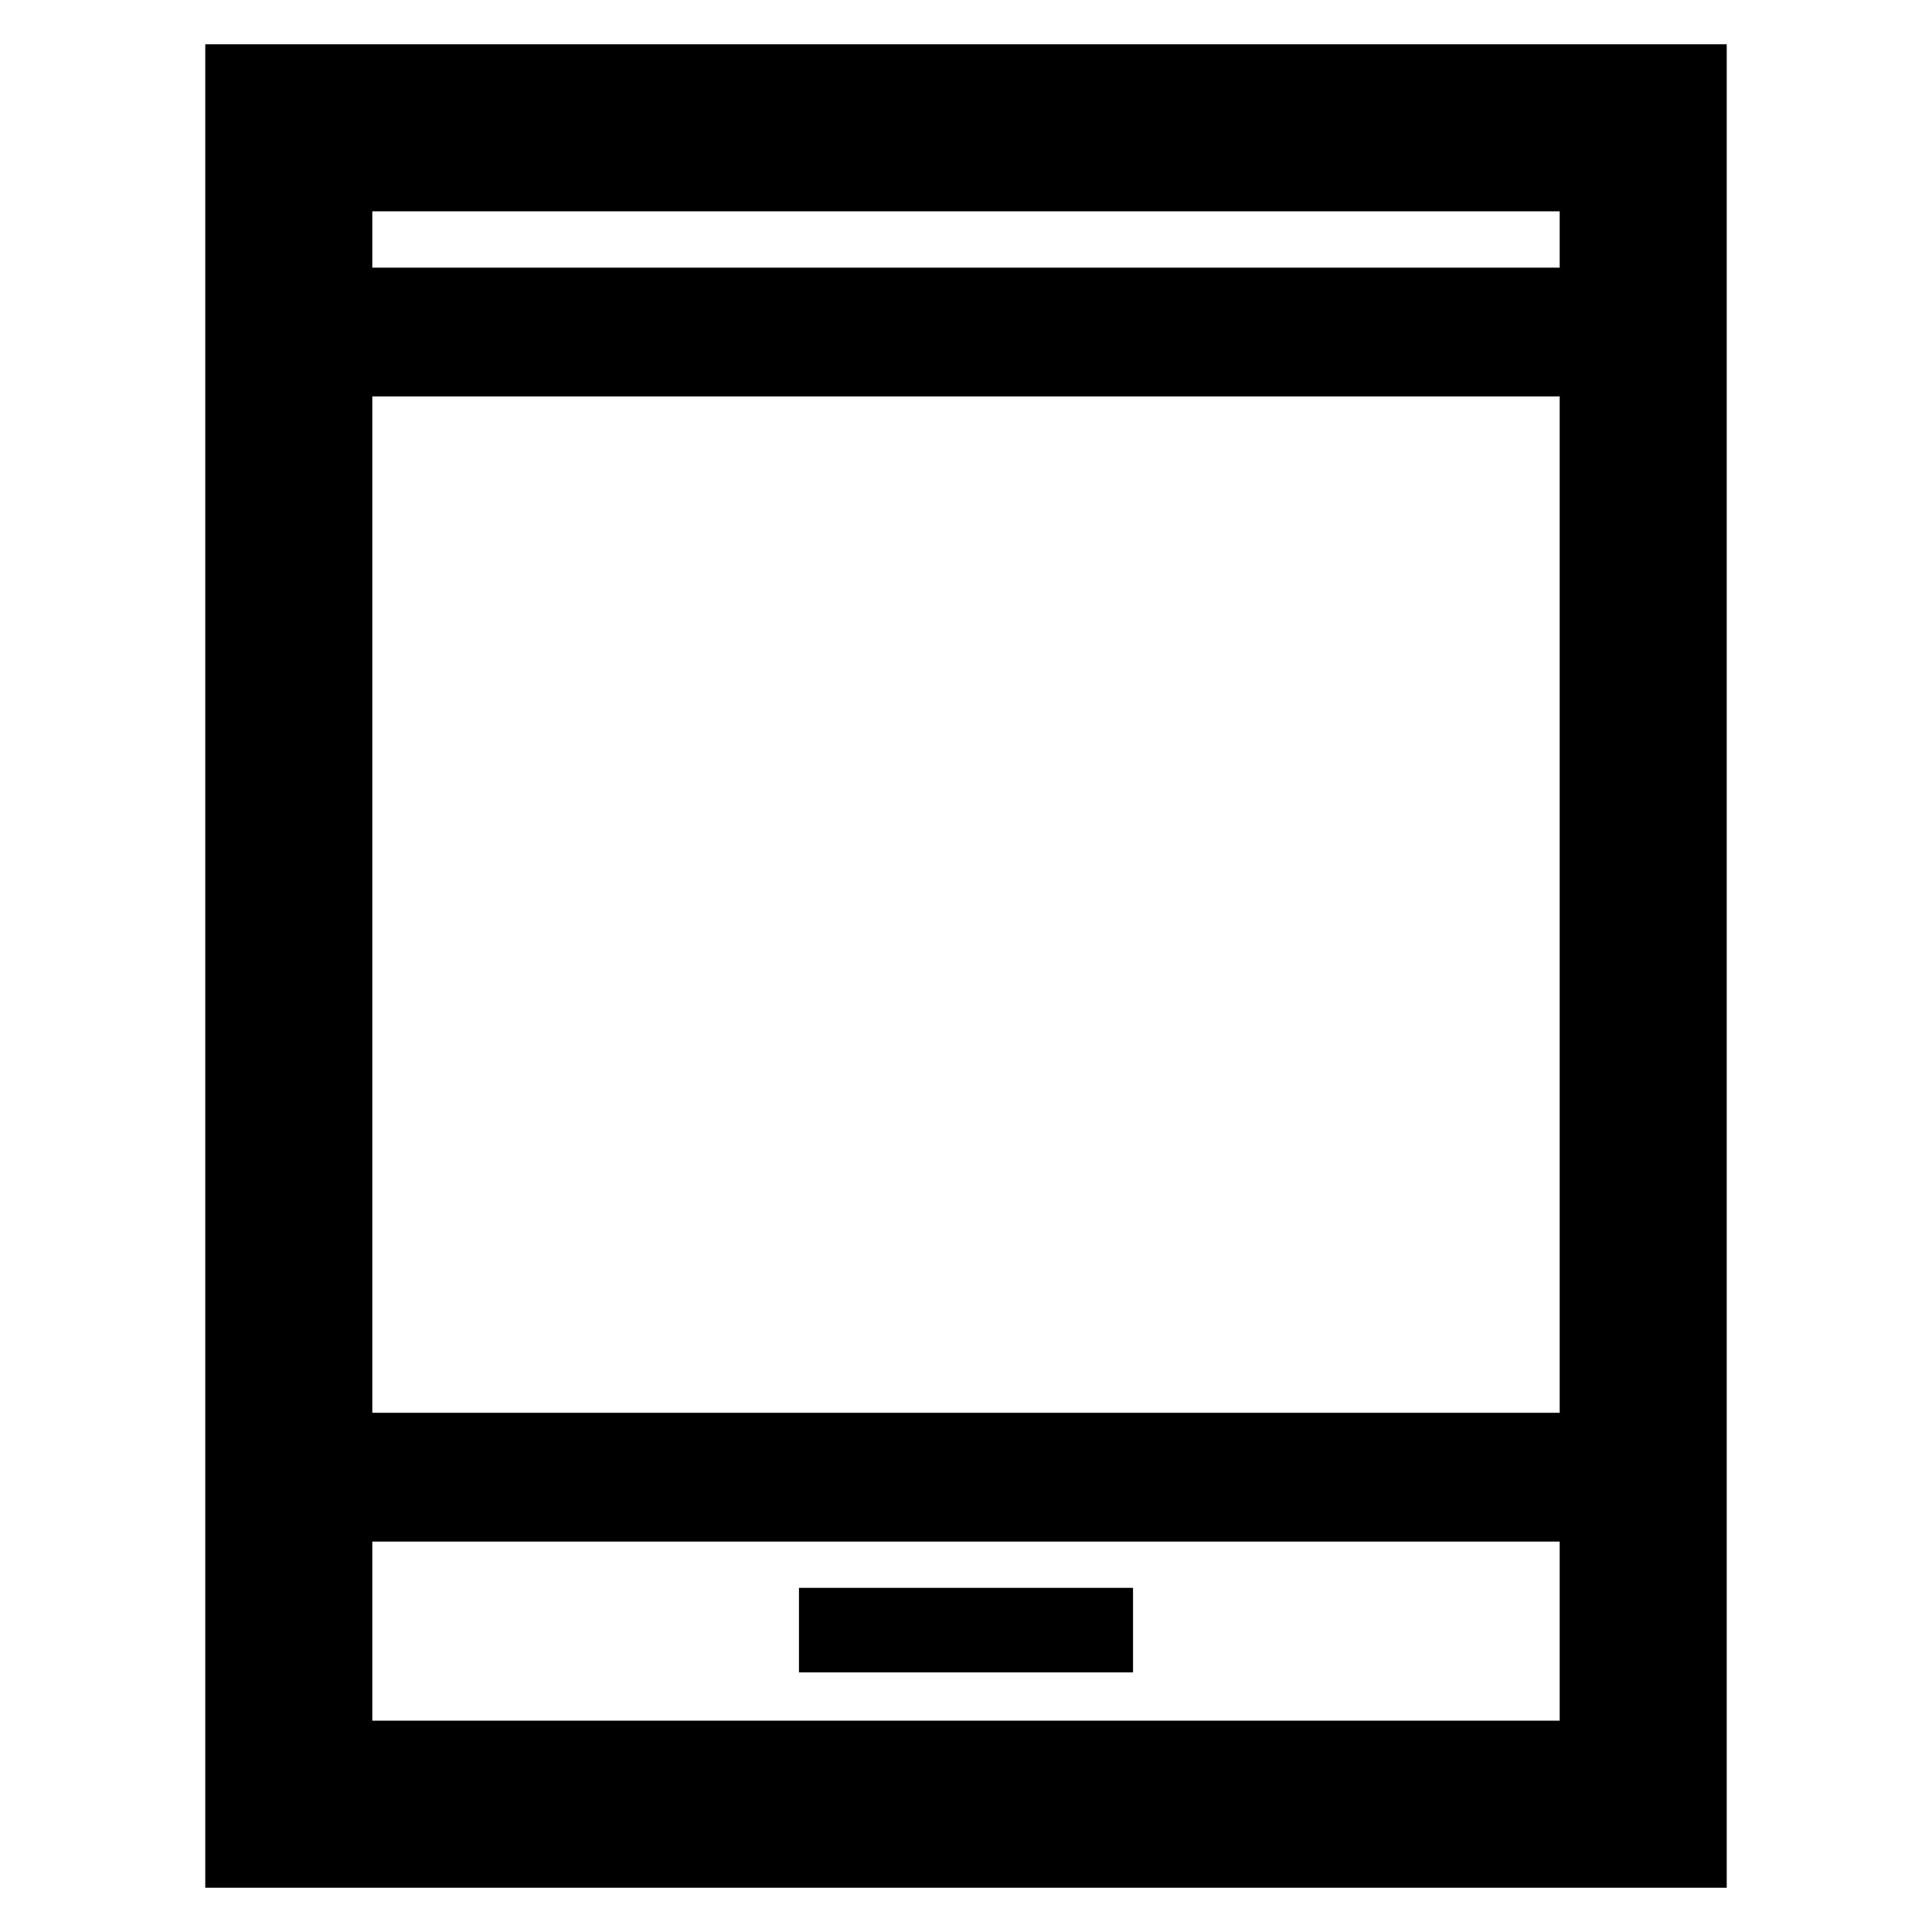 <svg xmlns="http://www.w3.org/2000/svg" height="48" width="48"><path d="M19.85 41.55h8.3v-2.1h-8.3ZM5.1 46.9V1.1h37.8v45.8Zm4.15-11.8h29.5V9.85H9.25Zm0 7.65h29.5V38.3H9.25Zm0-36.1h29.5v-1.4H9.25Zm0 0v-1.4 1.4Zm0 36.1V38.3v4.45Z"/></svg>